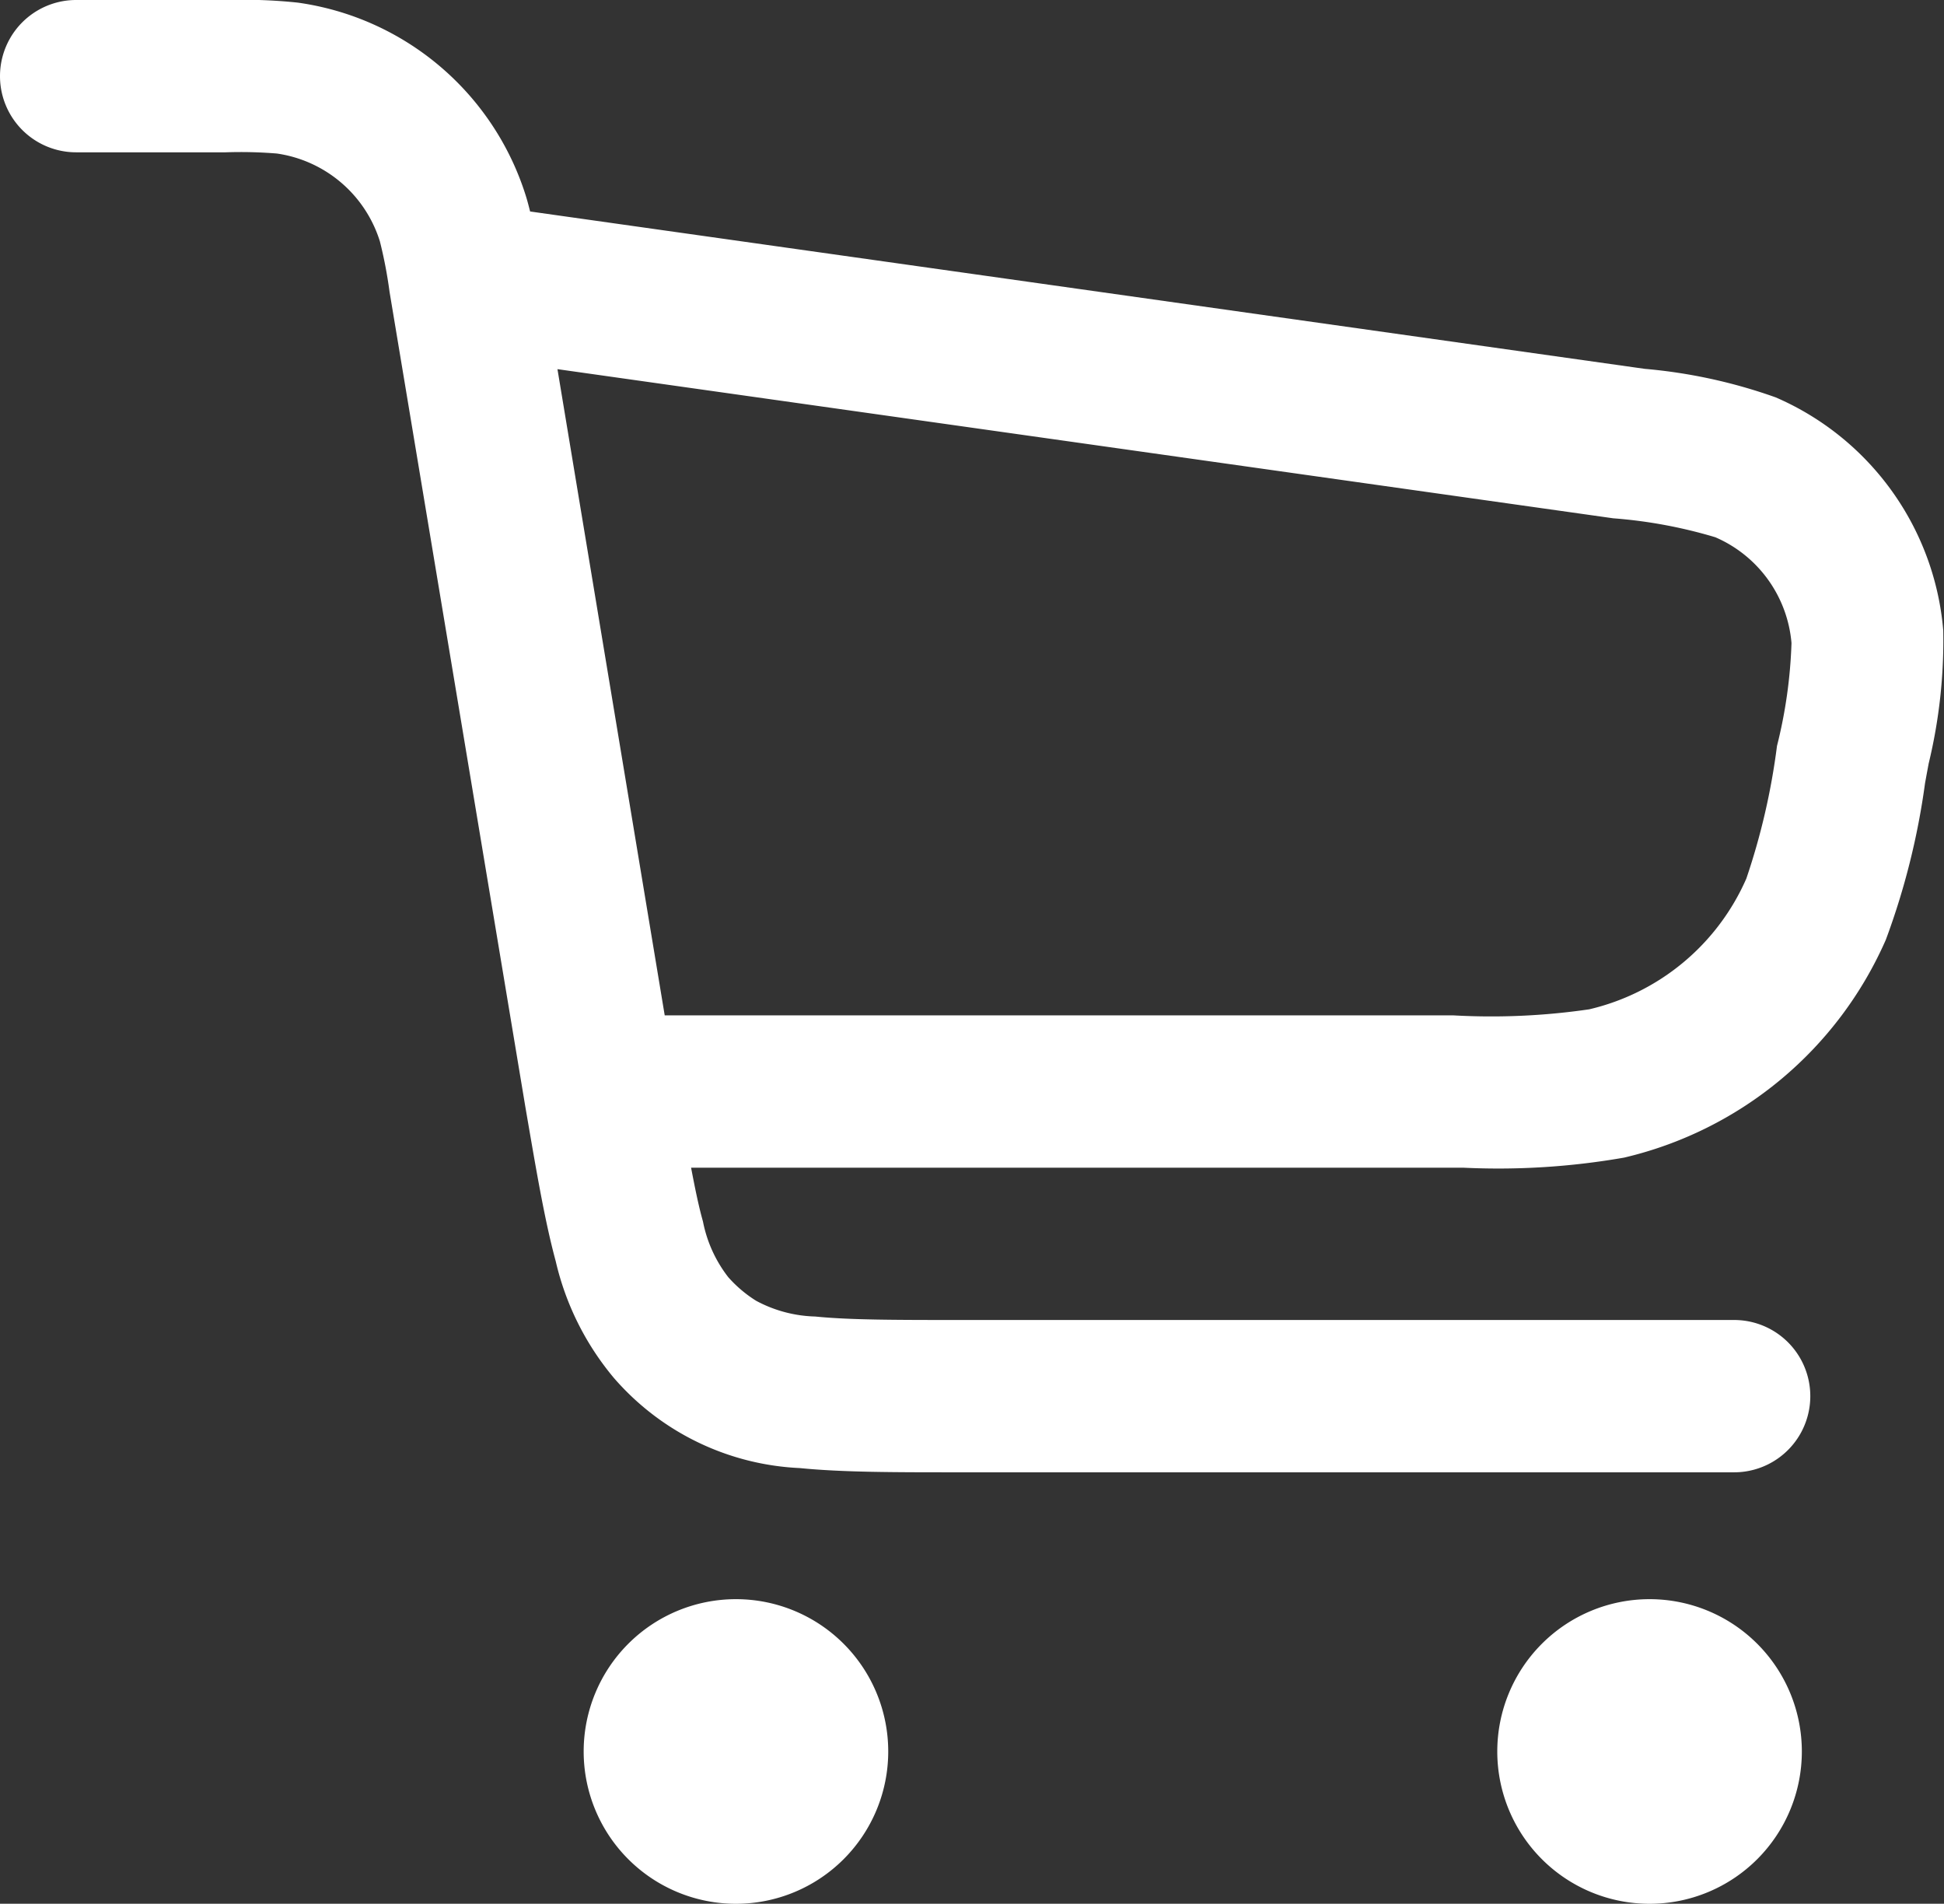 <svg xmlns="http://www.w3.org/2000/svg" width="25.736" height="25.197" viewBox="0 0 25.736 25.197">
    <rect x="0" y="0" width="25.736" height="25.197" fill="#333333" stroke="none"/>
    <g id="cart_outline" transform="translate(-2.4 -12)">
        <path id="Path_78257" data-name="Path 78257" d="M6.066,14.032a5.906,5.906,0,0,0-.679-.016H3.408a1.008,1.008,0,0,1,0-2.016H5.452a6.649,6.649,0,0,1,.892.035,3.7,3.7,0,0,1,3.017,2.556c.021.067.039.136.057.208L24.04,16.863l.135.019a6.942,6.942,0,0,1,1.734.378,3.7,3.7,0,0,1,2.217,3.082,6.939,6.939,0,0,1-.193,1.764l-.025.134-.023.126a9.668,9.668,0,0,1-.519,2.072A5.039,5.039,0,0,1,23.9,27.322a9.664,9.664,0,0,1-2.132.133H11.549c.053.277.1.509.157.711a1.744,1.744,0,0,0,.335.738,1.685,1.685,0,0,0,.368.312,1.745,1.745,0,0,0,.783.209c.45.045,1.037.046,1.918.046H25.358a1.008,1.008,0,0,1,0,2.016h-10.3c-.818,0-1.506,0-2.069-.056a3.465,3.465,0,0,1-2.461-1.192,3.7,3.7,0,0,1-.771-1.546c-.148-.545-.261-1.224-.4-2.031l-1.8-10.8a5.9,5.9,0,0,0-.128-.668A1.68,1.68,0,0,0,6.066,14.032ZM11.2,25.439H21.639a8.969,8.969,0,0,0,1.8-.08,3.024,3.024,0,0,0,2.08-1.73,8.976,8.976,0,0,0,.406-1.756,6.387,6.387,0,0,0,.192-1.362,1.68,1.68,0,0,0-1.008-1.4,6.387,6.387,0,0,0-1.352-.251L9.78,16.886Z" transform="translate(0 0)" fill="#fff" fill-rule="evenodd"/>
        <path id="Path_78258" data-name="Path 78258" d="M148.032,165.216a2.016,2.016,0,1,1-2.016-2.016A2.016,2.016,0,0,1,148.032,165.216Z" transform="translate(-121.778 -130.034)" fill="#fff"/>
        <path id="Path_78259" data-name="Path 78259" d="M61.632,165.216a2.016,2.016,0,1,1-2.016-2.016A2.016,2.016,0,0,1,61.632,165.216Z" transform="translate(-47.473 -130.034)" fill="#fff"/>
    </g>
</svg>
